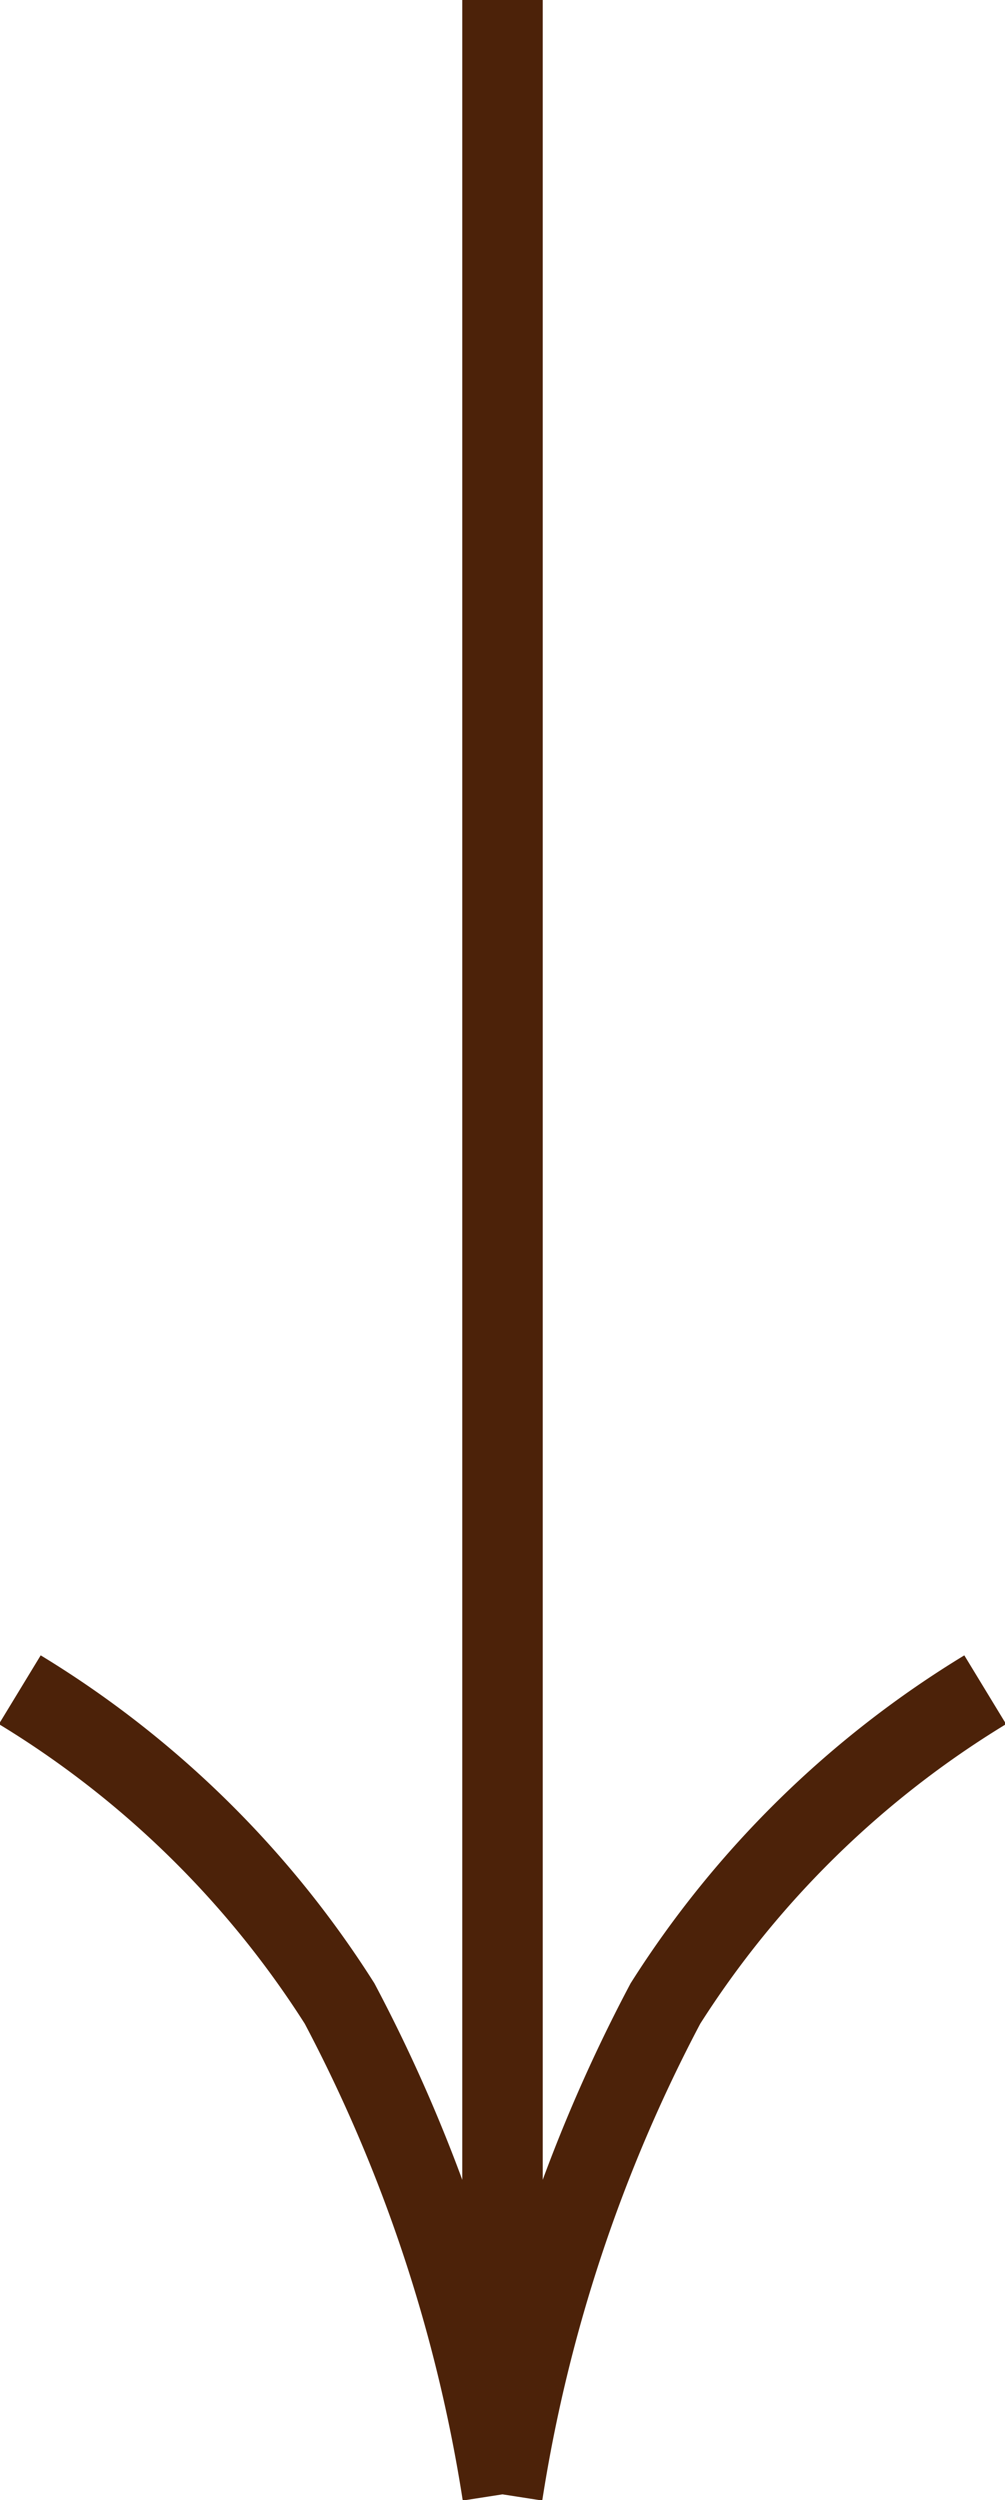 <svg xmlns="http://www.w3.org/2000/svg" width="12.492" height="31.072" viewBox="0 0 12.492 31.072">
  <g id="Groupe_16" data-name="Groupe 16" transform="translate(0.246)">
    <path id="Tracé_57" data-name="Tracé 57" d="M0,31V0" transform="translate(6)" fill="none" stroke="#4c2209" strokeWidth="1"/>
    <path id="Tracé_50" data-name="Tracé 50" d="M6,10A19.413,19.413,0,0,0,3.975,3.9,12.233,12.233,0,0,0,0,0" transform="translate(0 21)" fill="none" stroke="#4c2209" strokeWidth="1"/>
    <path id="Tracé_51" data-name="Tracé 51" d="M0,10A19.413,19.413,0,0,1,2.025,3.9,12.233,12.233,0,0,1,6,0" transform="translate(6 21)" fill="none" stroke="#4c2209" strokeWidth="1"/>
  </g>
</svg>
